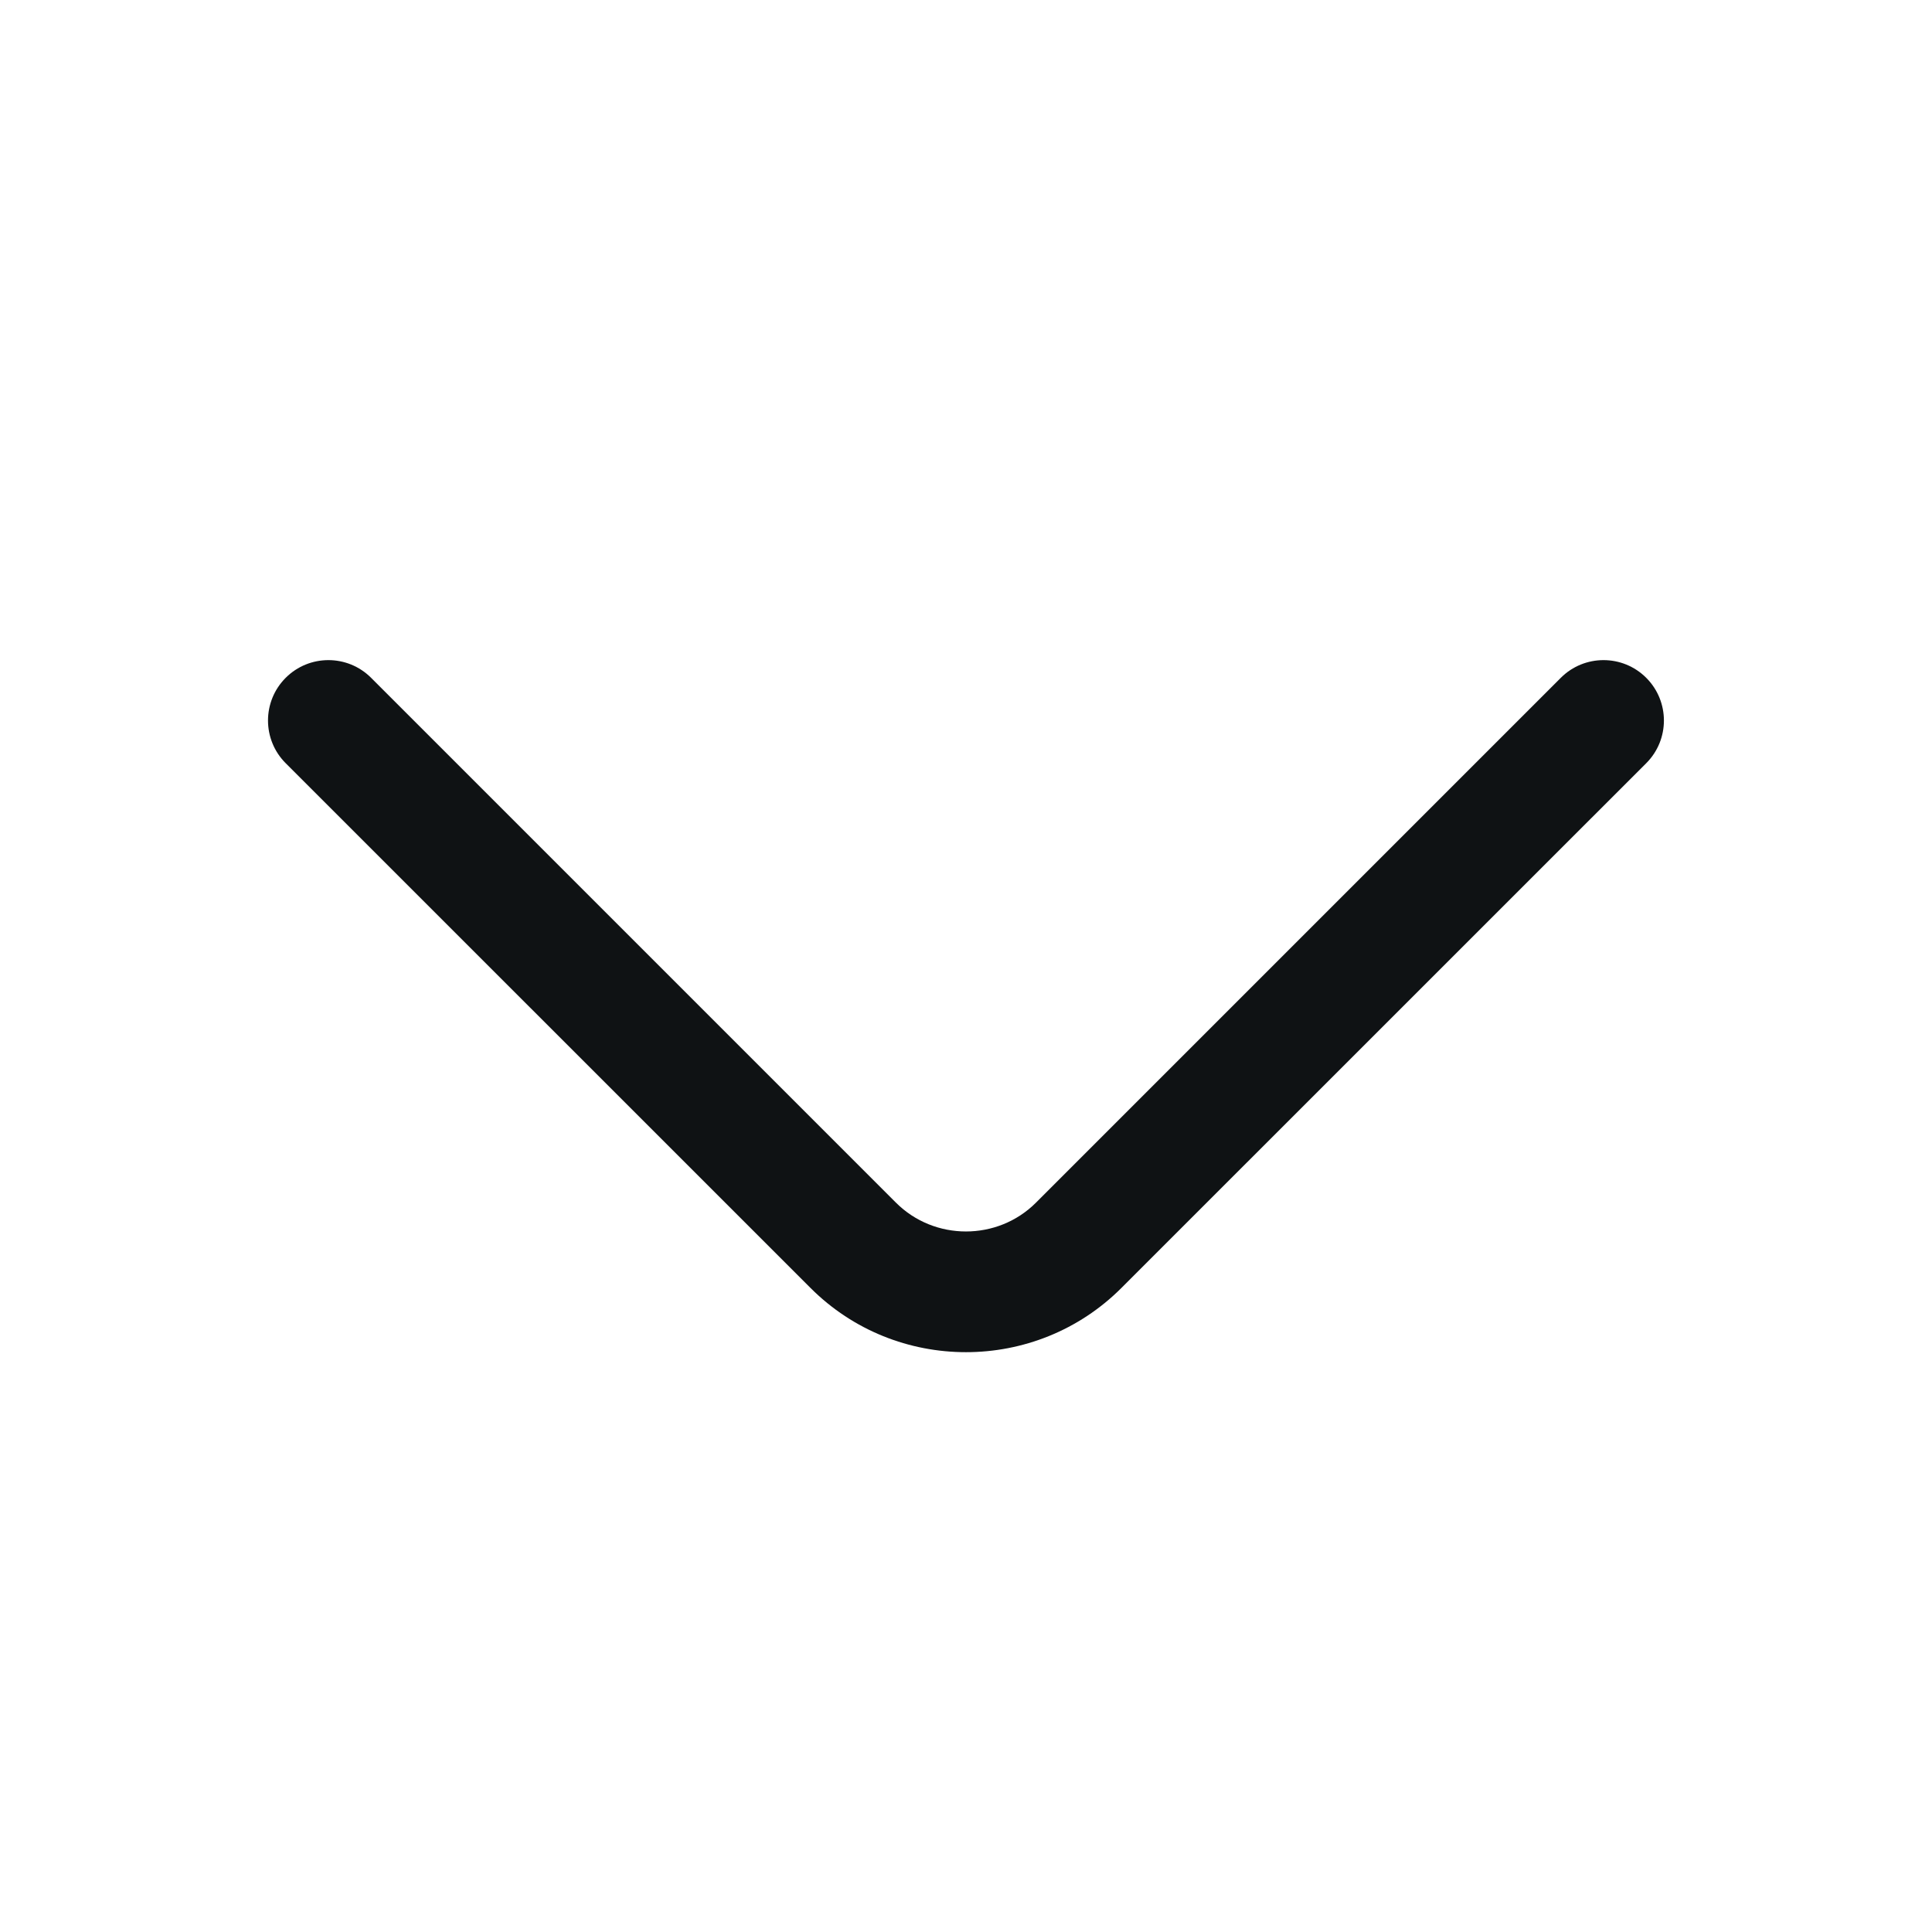 <svg width="24" height="24" viewBox="0 0 24 24" fill="none" xmlns="http://www.w3.org/2000/svg">
<g id="arrow-chevron/&#226;&#134;&#147;">
<path id="Vector (Stroke)" fill-rule="evenodd" clip-rule="evenodd" d="M3.549 8.42C3.842 8.127 4.317 8.127 4.61 8.42L11.13 14.94C11.607 15.417 12.392 15.417 12.869 14.94L19.389 8.42C19.682 8.127 20.157 8.127 20.45 8.42C20.743 8.713 20.743 9.188 20.45 9.481L13.93 16C12.867 17.063 11.132 17.063 10.069 16L3.549 9.481C3.256 9.188 3.256 8.713 3.549 8.42Z" fill="#0F1214"/>
</g>
</svg>
